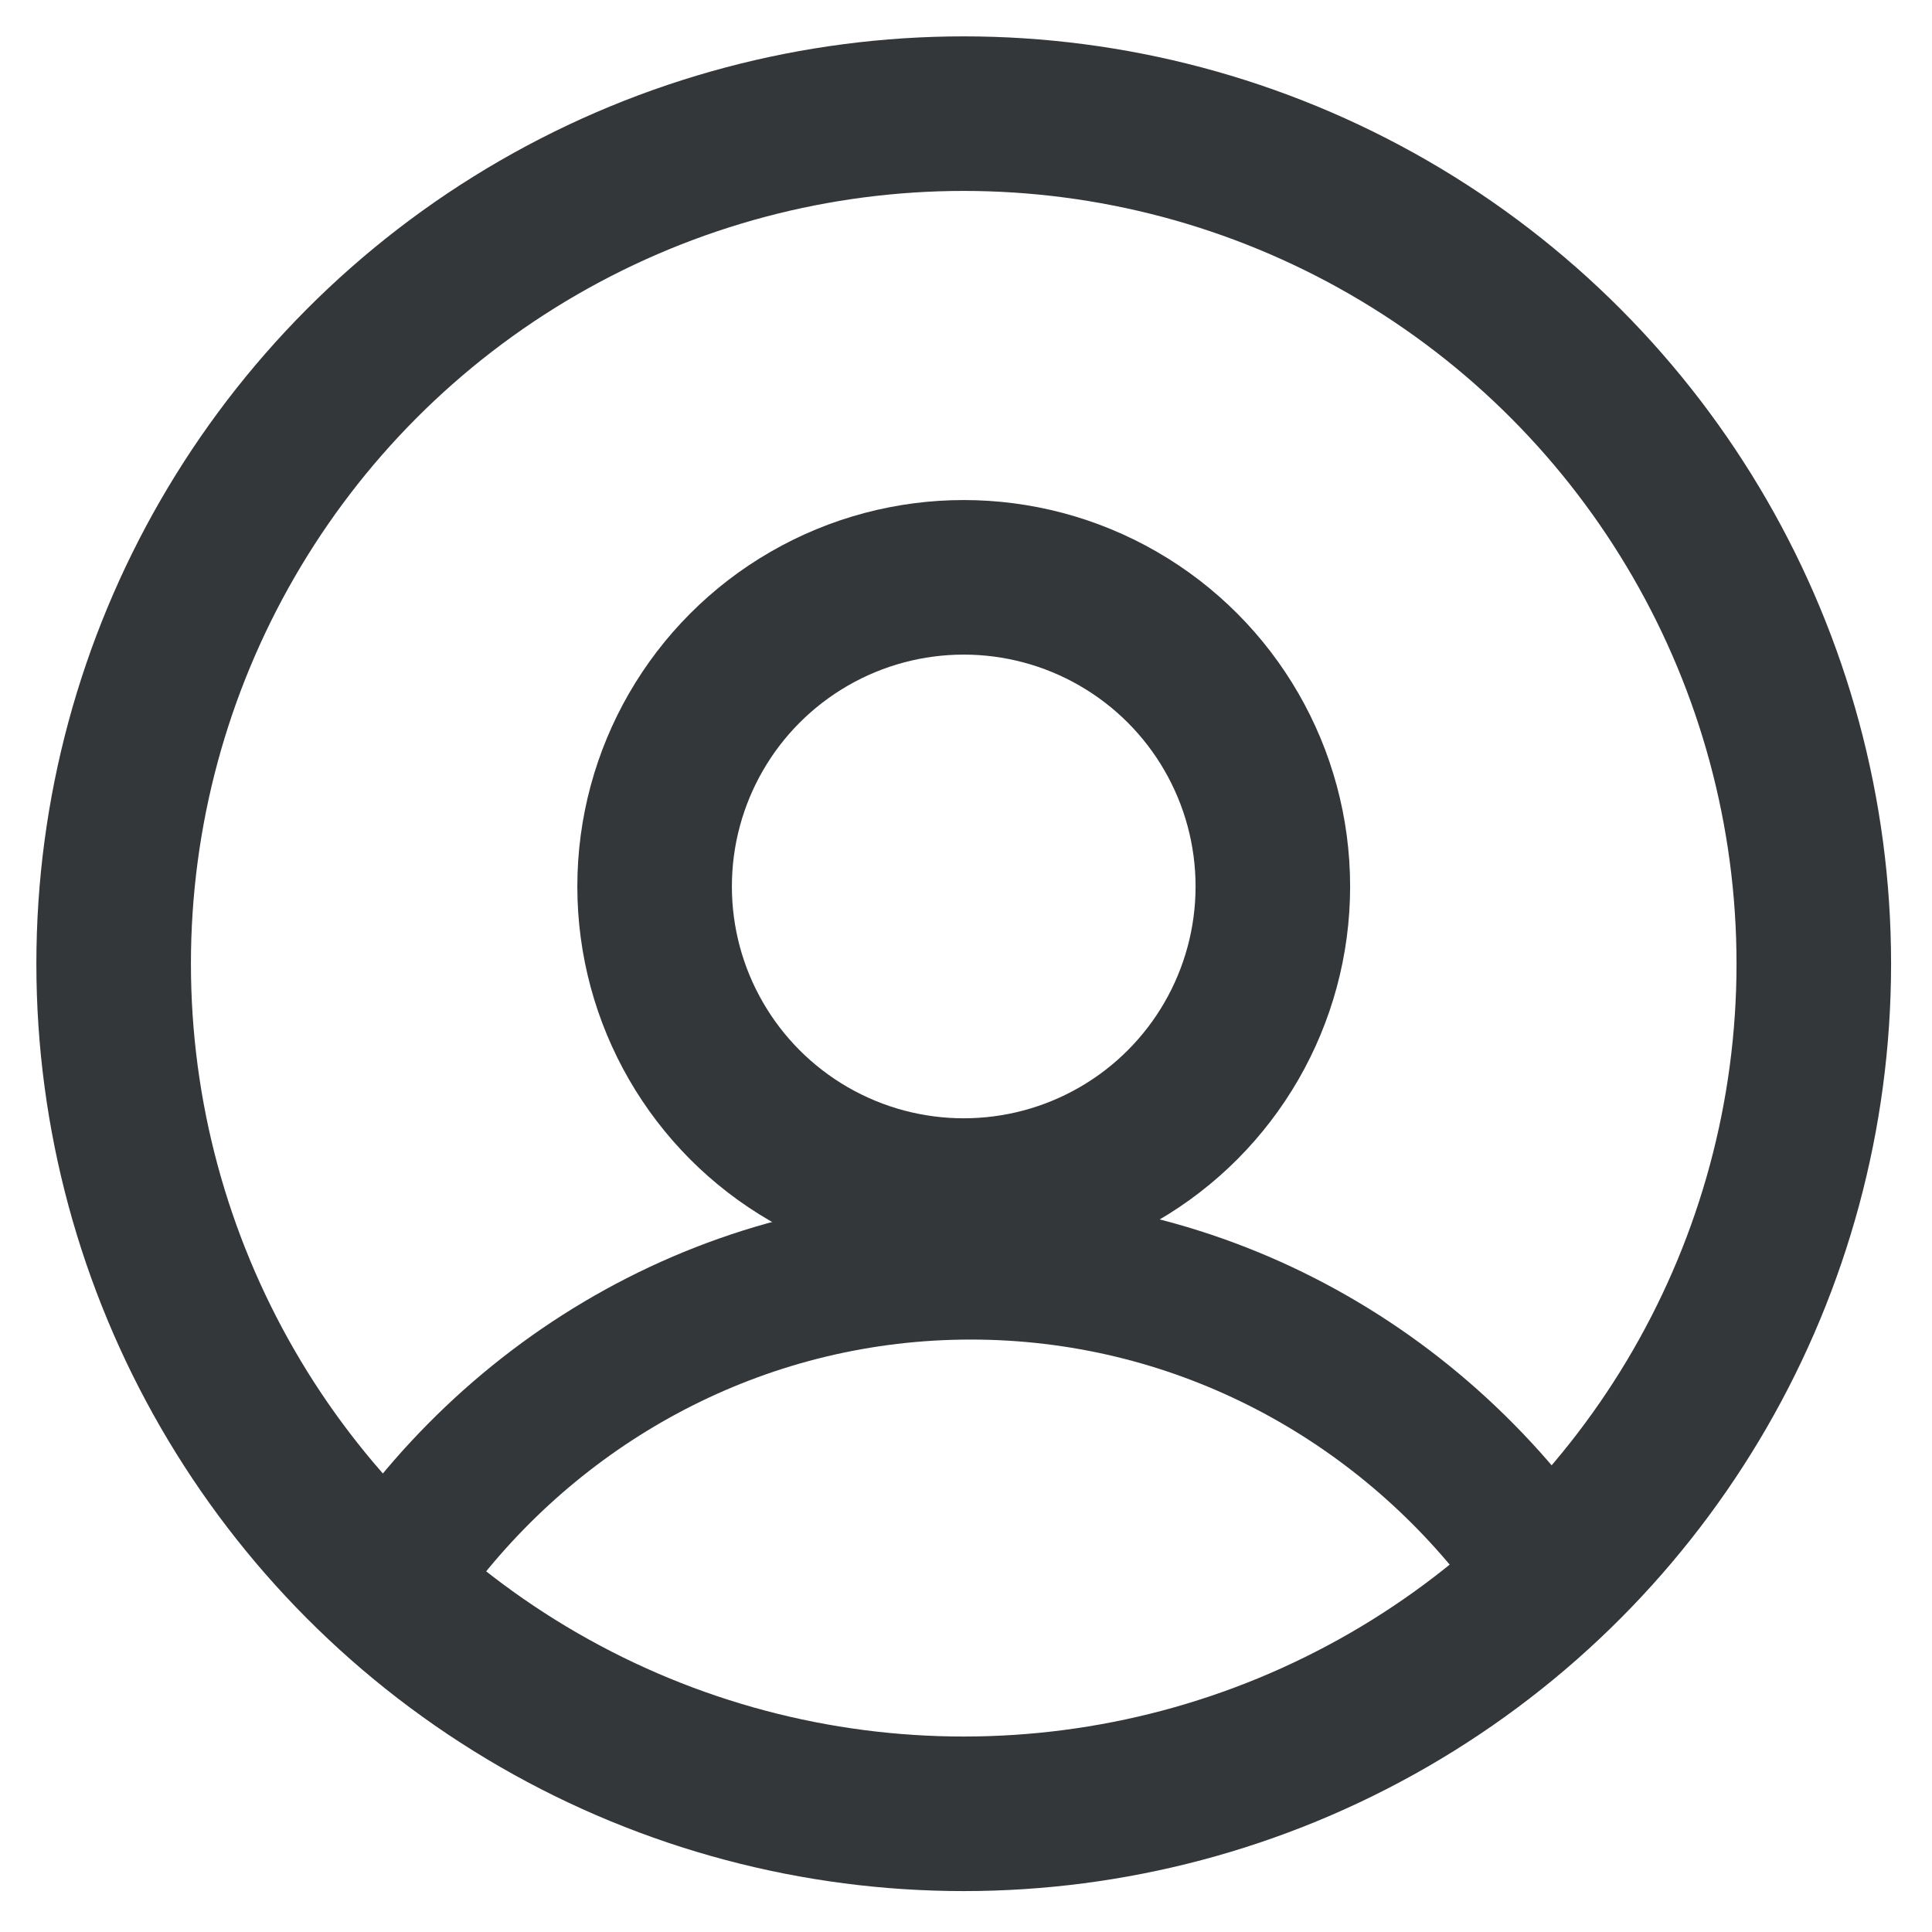 <?xml version="1.0" encoding="UTF-8"?>
<svg width="17px" height="17px" viewBox="0 0 17 17" version="1.1" xmlns="http://www.w3.org/2000/svg" xmlns:xlink="http://www.w3.org/1999/xlink">
    <!-- Generator: Sketch 64 (93537) - https://sketch.com -->
    <title>User</title>
    <desc>Created with Sketch.</desc>
    <g id="Hifi---Company-Managers" stroke="none" stroke-width="1" fill="none" fill-rule="evenodd">
        <g id="22-Company-Manager-&gt;-Manage-New-Delegate-Transaction-approved" transform="translate(-934, -1299)">
            <g id="User" transform="translate(935, 1300)">
                <circle id="Oval" stroke="#34373A" stroke-width="1.36" cx="7.48" cy="7.48" r="7.48"></circle>
                <path d="M7.542,9.52 C10.024,9.52 12.196,10.884 13.383,12.92 L11.88,12.92 C10.861,11.62 9.296,10.787 7.542,10.787 C5.787,10.787 4.222,11.62 3.203,12.92 L1.7,12.92 C2.887,10.884 5.059,9.52 7.542,9.52 Z" id="Combined-Shape" fill="#34373A" fill-rule="nonzero"></path>
                <circle id="Oval" stroke="#34373A" stroke-width="1.36" cx="7.48" cy="6.8" r="2.72"></circle>
            </g>
        </g>
    </g>
</svg>